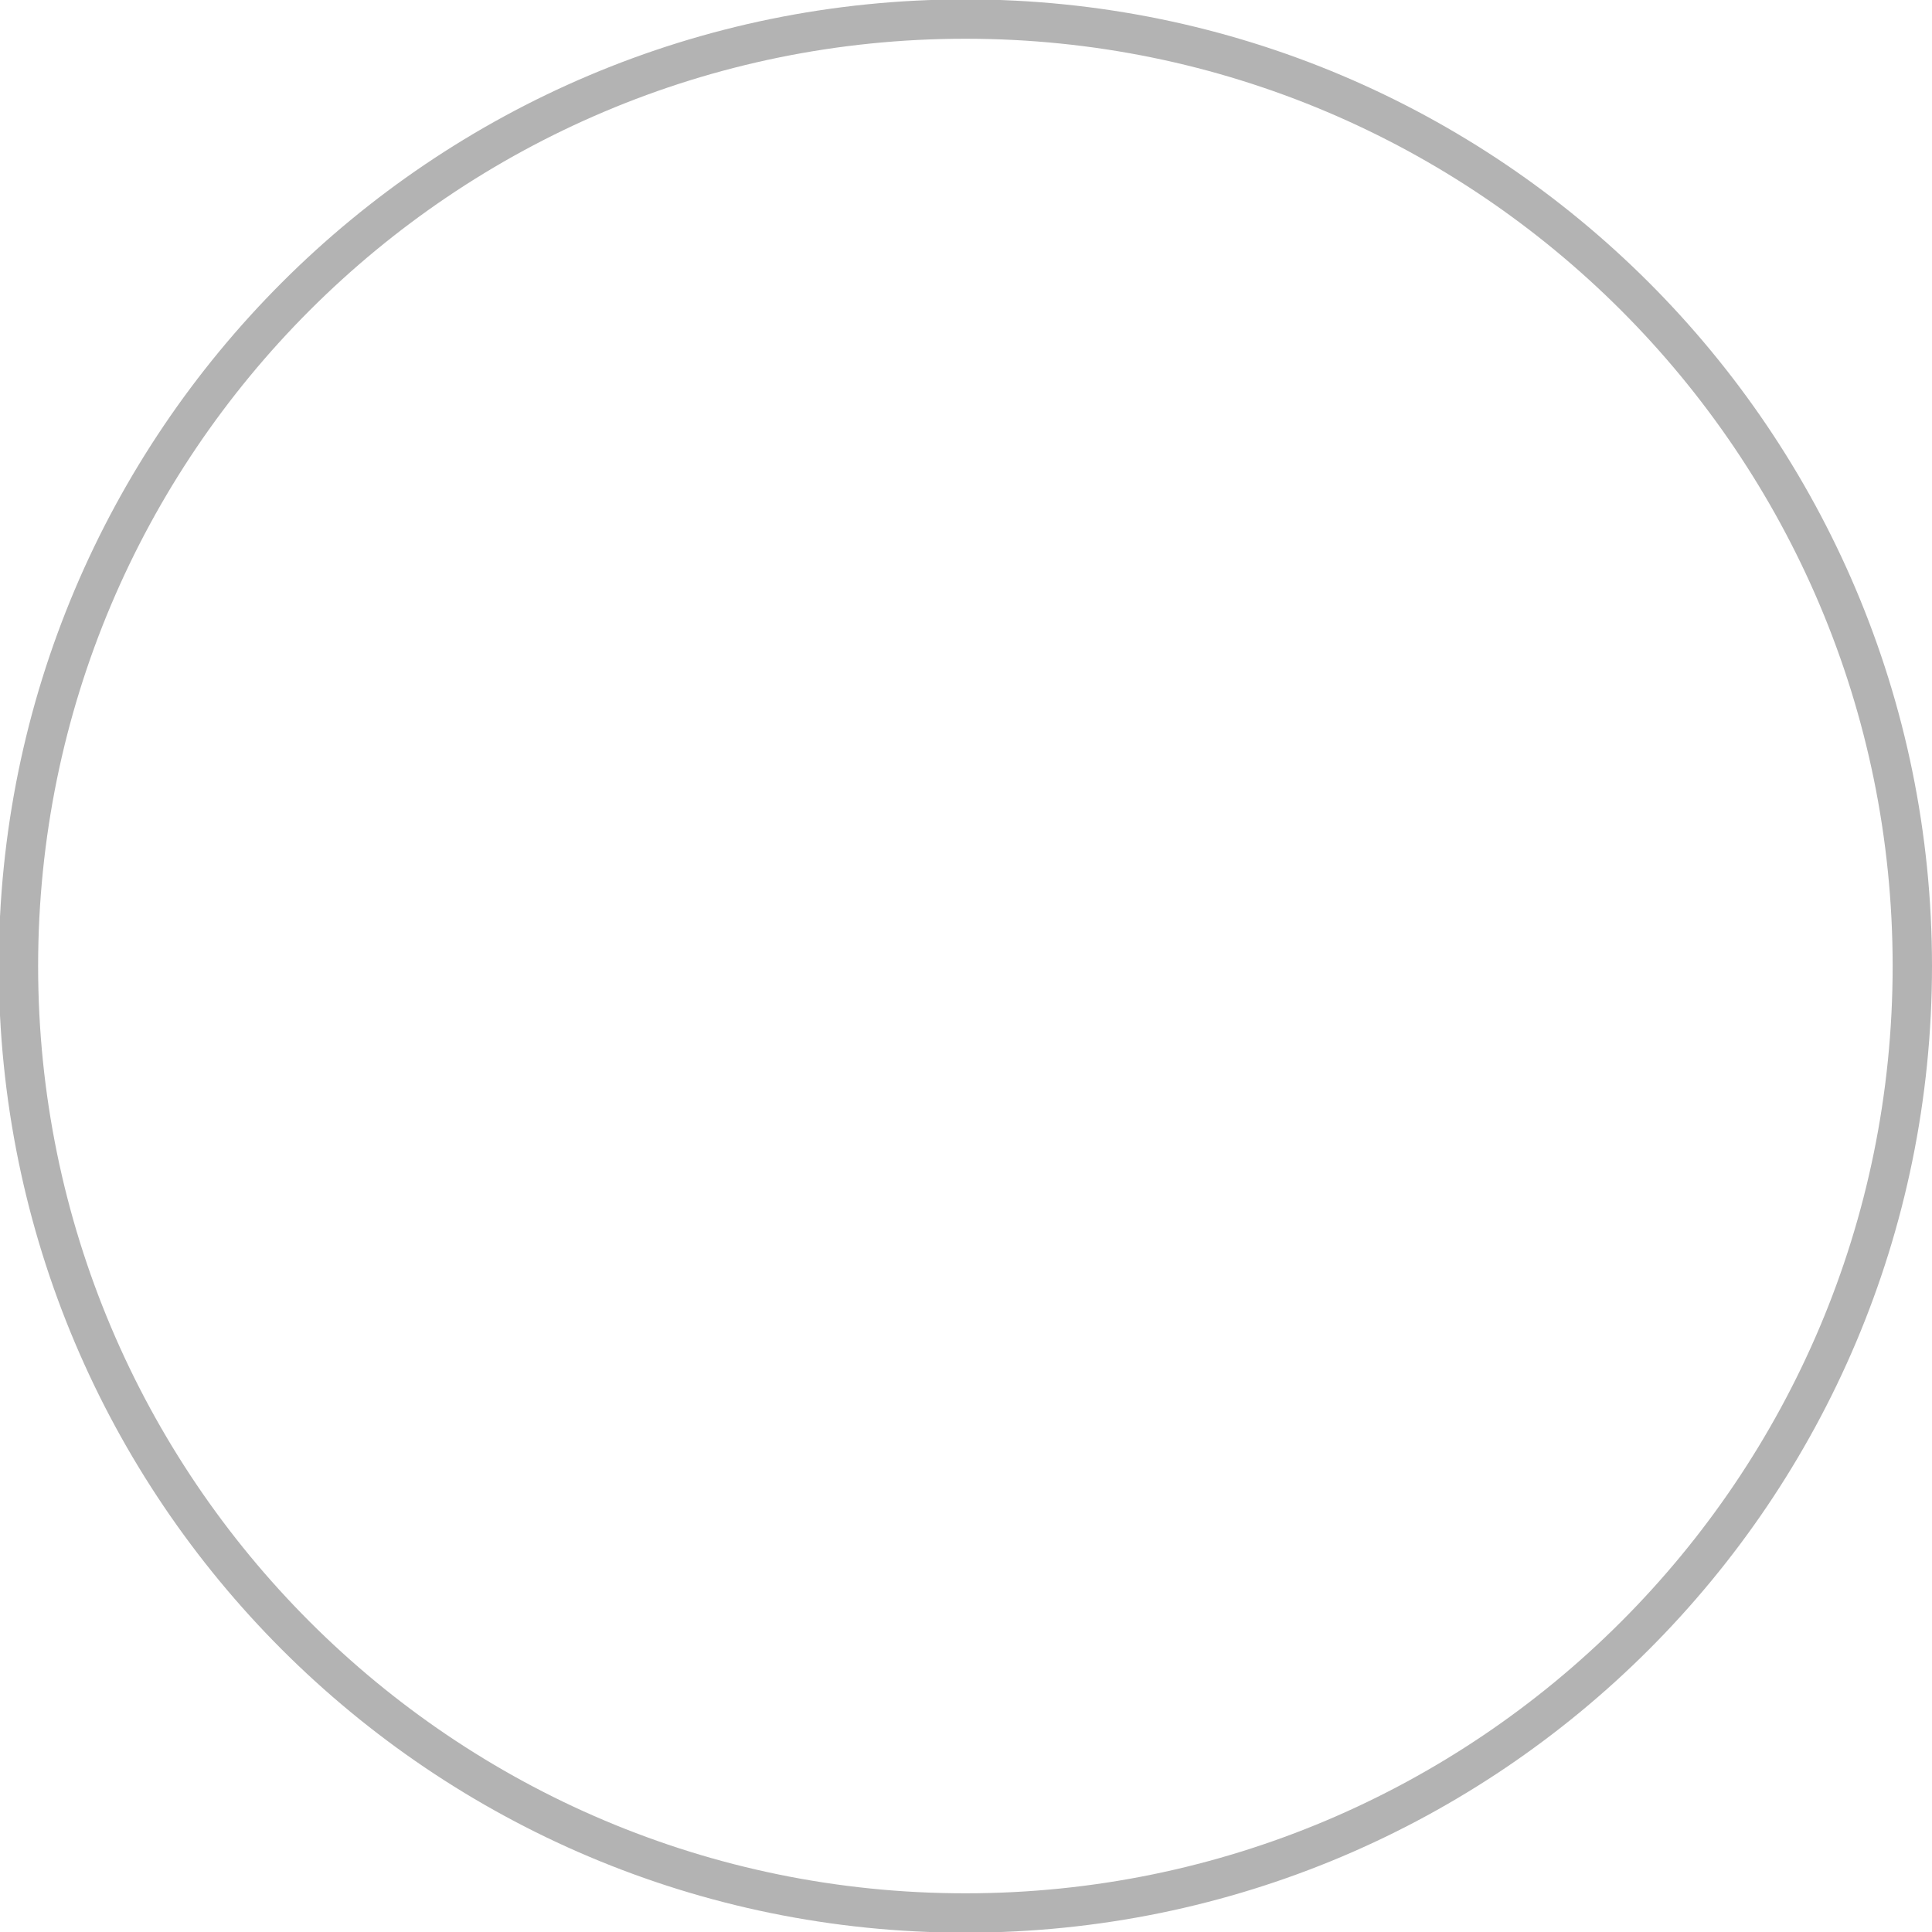 <?xml version="1.0" encoding="UTF-8" standalone="no"?>
<!-- Created with Inkscape (http://www.inkscape.org/) -->
<svg id="svg4585" xmlns:rdf="http://www.w3.org/1999/02/22-rdf-syntax-ns#" xmlns="http://www.w3.org/2000/svg" height="34.664mm" width="34.663mm" version="1.1" xmlns:cc="http://creativecommons.org/ns#" xmlns:xlink="http://www.w3.org/1999/xlink" viewBox="0 0 34.663 34.664" xmlns:dc="http://purl.org/dc/elements/1.1/">
 <g id="layer1" transform="translate(930.92 13.234)">
  <g id="g4701" transform="matrix(.353 0 0 -.353 -896.61 4.098)">
   <path id="path4703" d="m0 0c0-26.584-21.545-48.13-48.127-48.13-26.584 0-48.131 21.546-48.131 48.13 0 26.581 21.547 48.13 48.131 48.13 26.582 0 48.127-21.549 48.127-48.13z" stroke="#b3b3b3" stroke-linecap="round" stroke-miterlimit="10" stroke-width="2" fill="none"/>
  </g>
 </g>
</svg>

